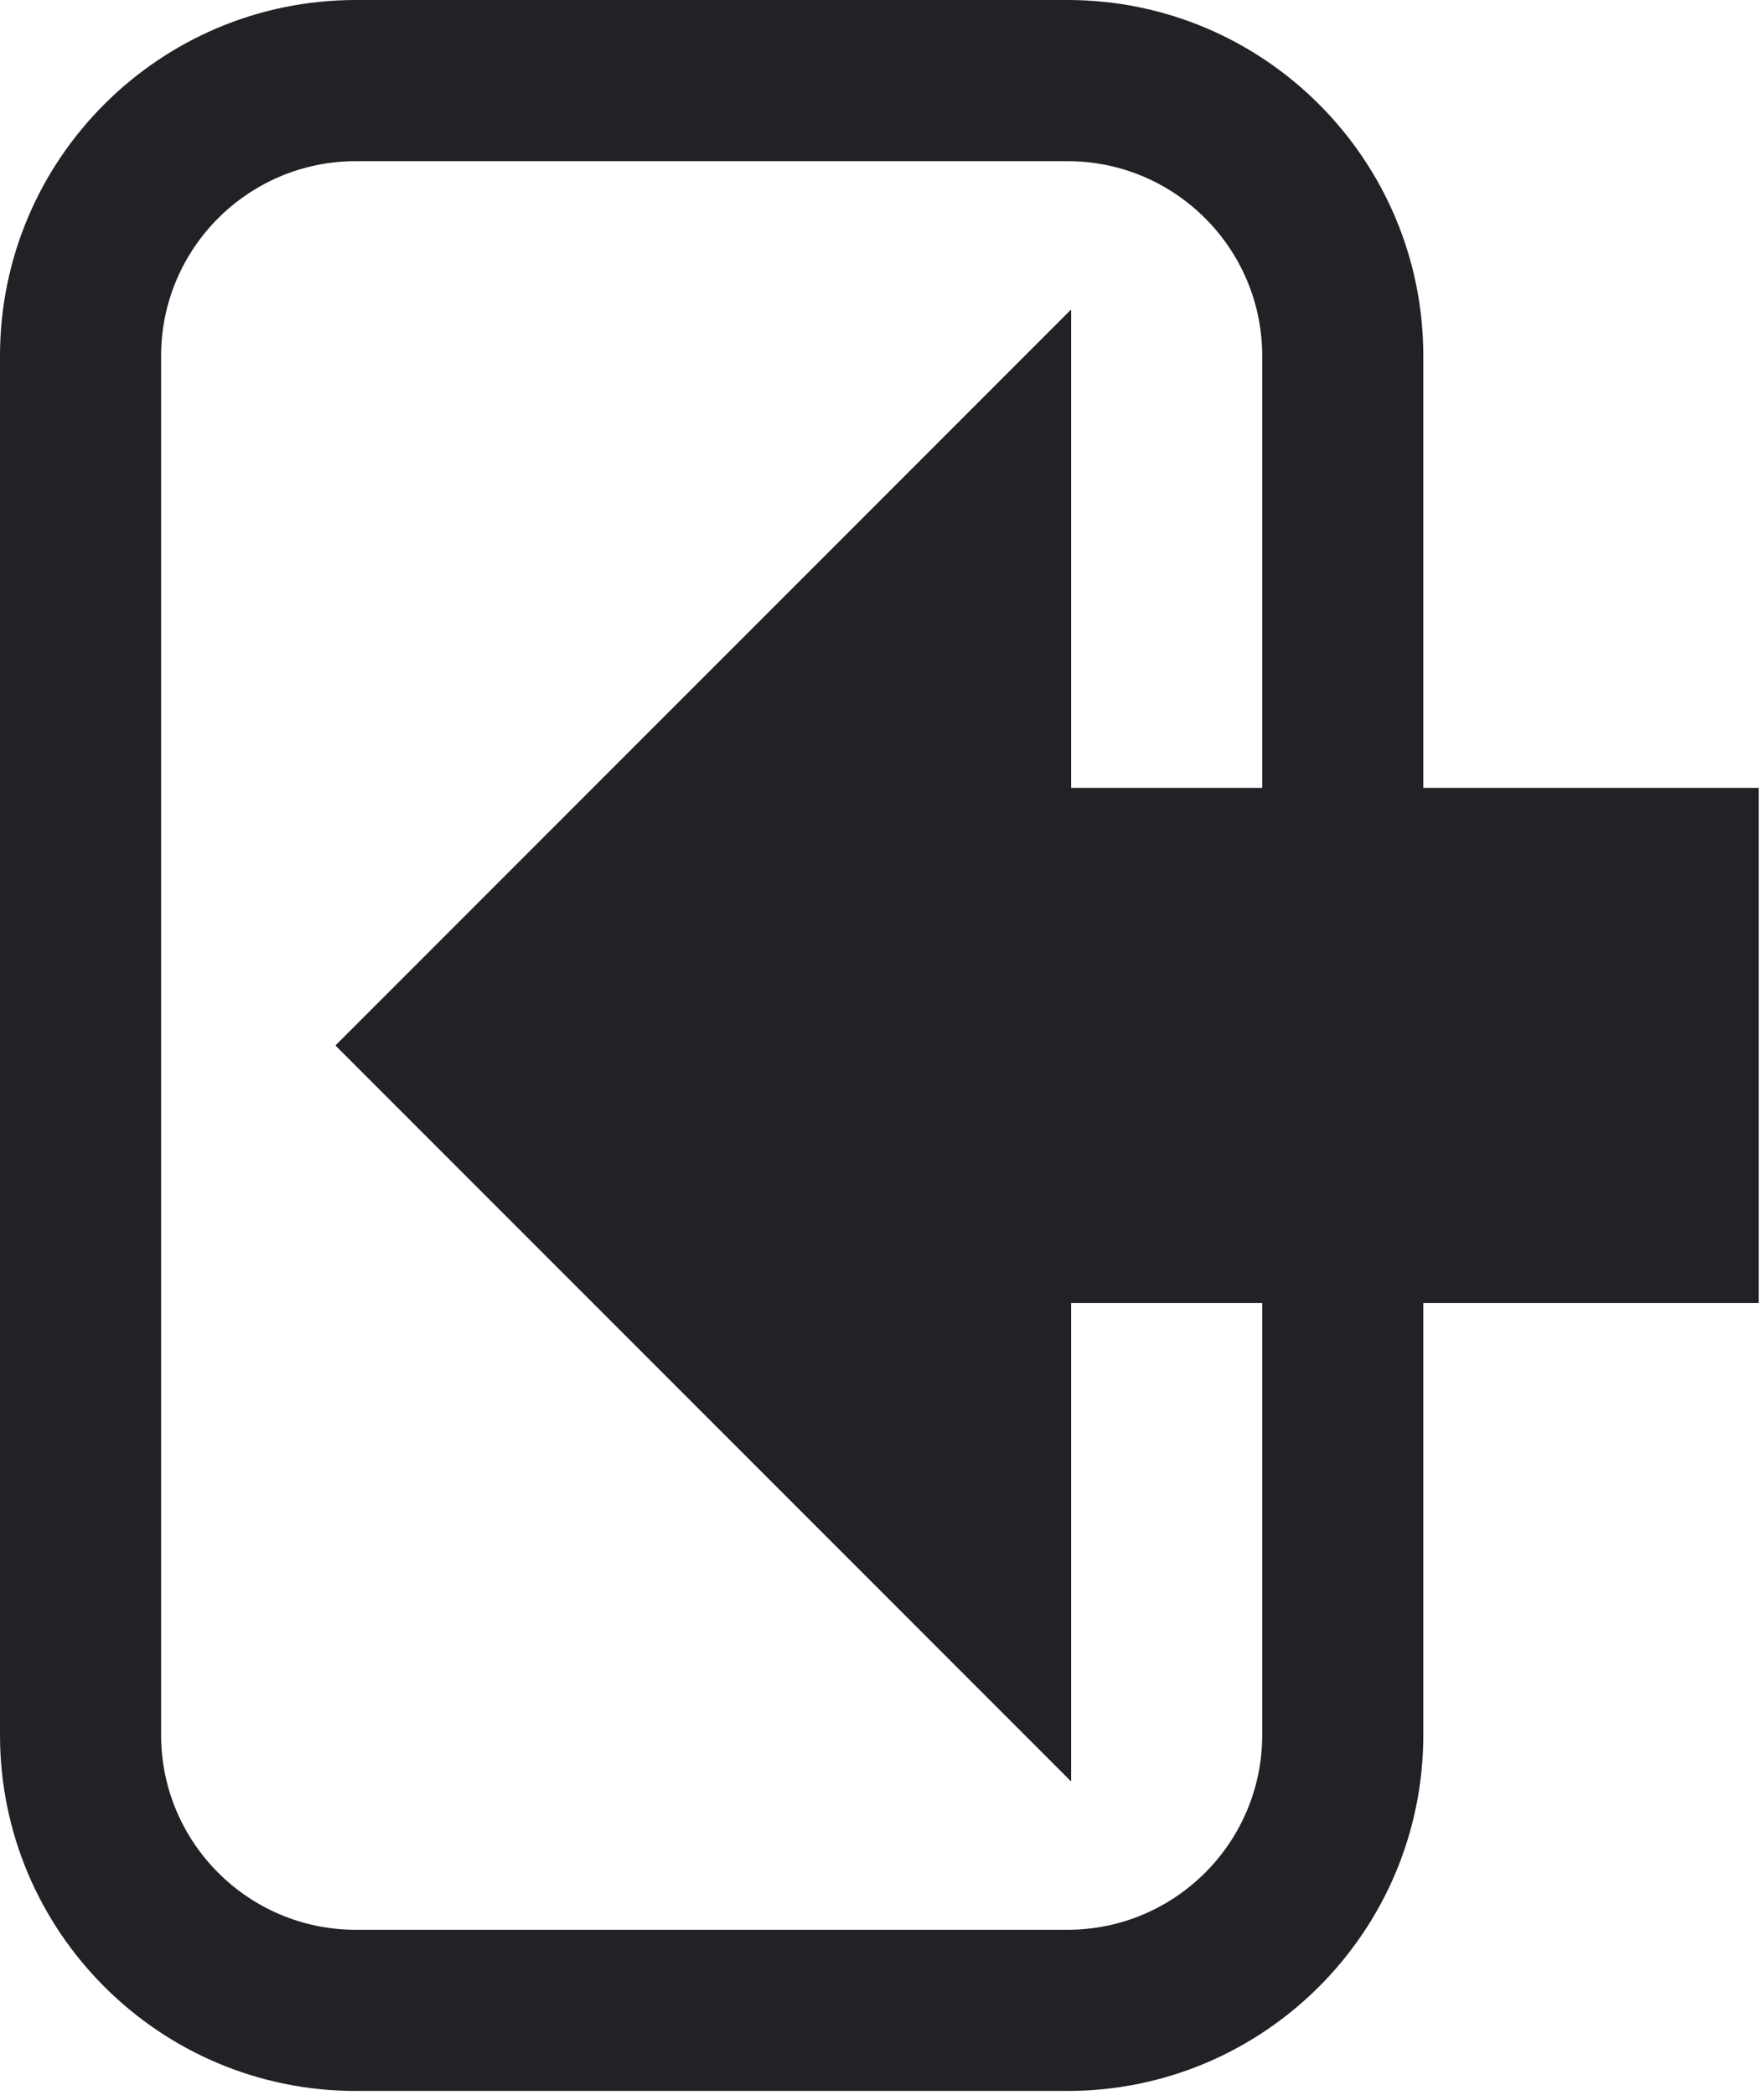 <?xml version="1.0" encoding="UTF-8" standalone="no"?><!DOCTYPE svg PUBLIC "-//W3C//DTD SVG 1.1//EN" "http://www.w3.org/Graphics/SVG/1.1/DTD/svg11.dtd"><svg width="100%" height="100%" viewBox="0 0 219 260" version="1.1" xmlns="http://www.w3.org/2000/svg" xmlns:xlink="http://www.w3.org/1999/xlink" xml:space="preserve" xmlns:serif="http://www.serif.com/" style="fill-rule:evenodd;clip-rule:evenodd;stroke-linejoin:round;stroke-miterlimit:2;"><path d="M176.703,161.714l0,53.604c0,24.382 -19.794,44.176 -44.176,44.176l-88.351,0c-24.381,0 -44.176,-19.794 -44.176,-44.176l0,-171.142c0,-24.382 19.795,-44.176 44.176,-44.176l88.351,0c24.382,0 44.176,19.794 44.176,44.176l0,53.604l41.642,0l0,63.934l-41.642,-0Zm-20,-63.934l0,-53.604c0,-13.343 -10.833,-24.176 -24.176,-24.176l-88.351,0c-13.343,0 -24.176,10.833 -24.176,24.176l0,171.142c0,13.343 10.833,24.176 24.176,24.176l88.351,0c13.343,0 24.176,-10.833 24.176,-24.176l0,-53.604l-23.728,-0l0,59.366l-91.333,-91.333l91.333,-91.333l0,59.366l23.728,0Z" style="fill:#212225;"/></svg>